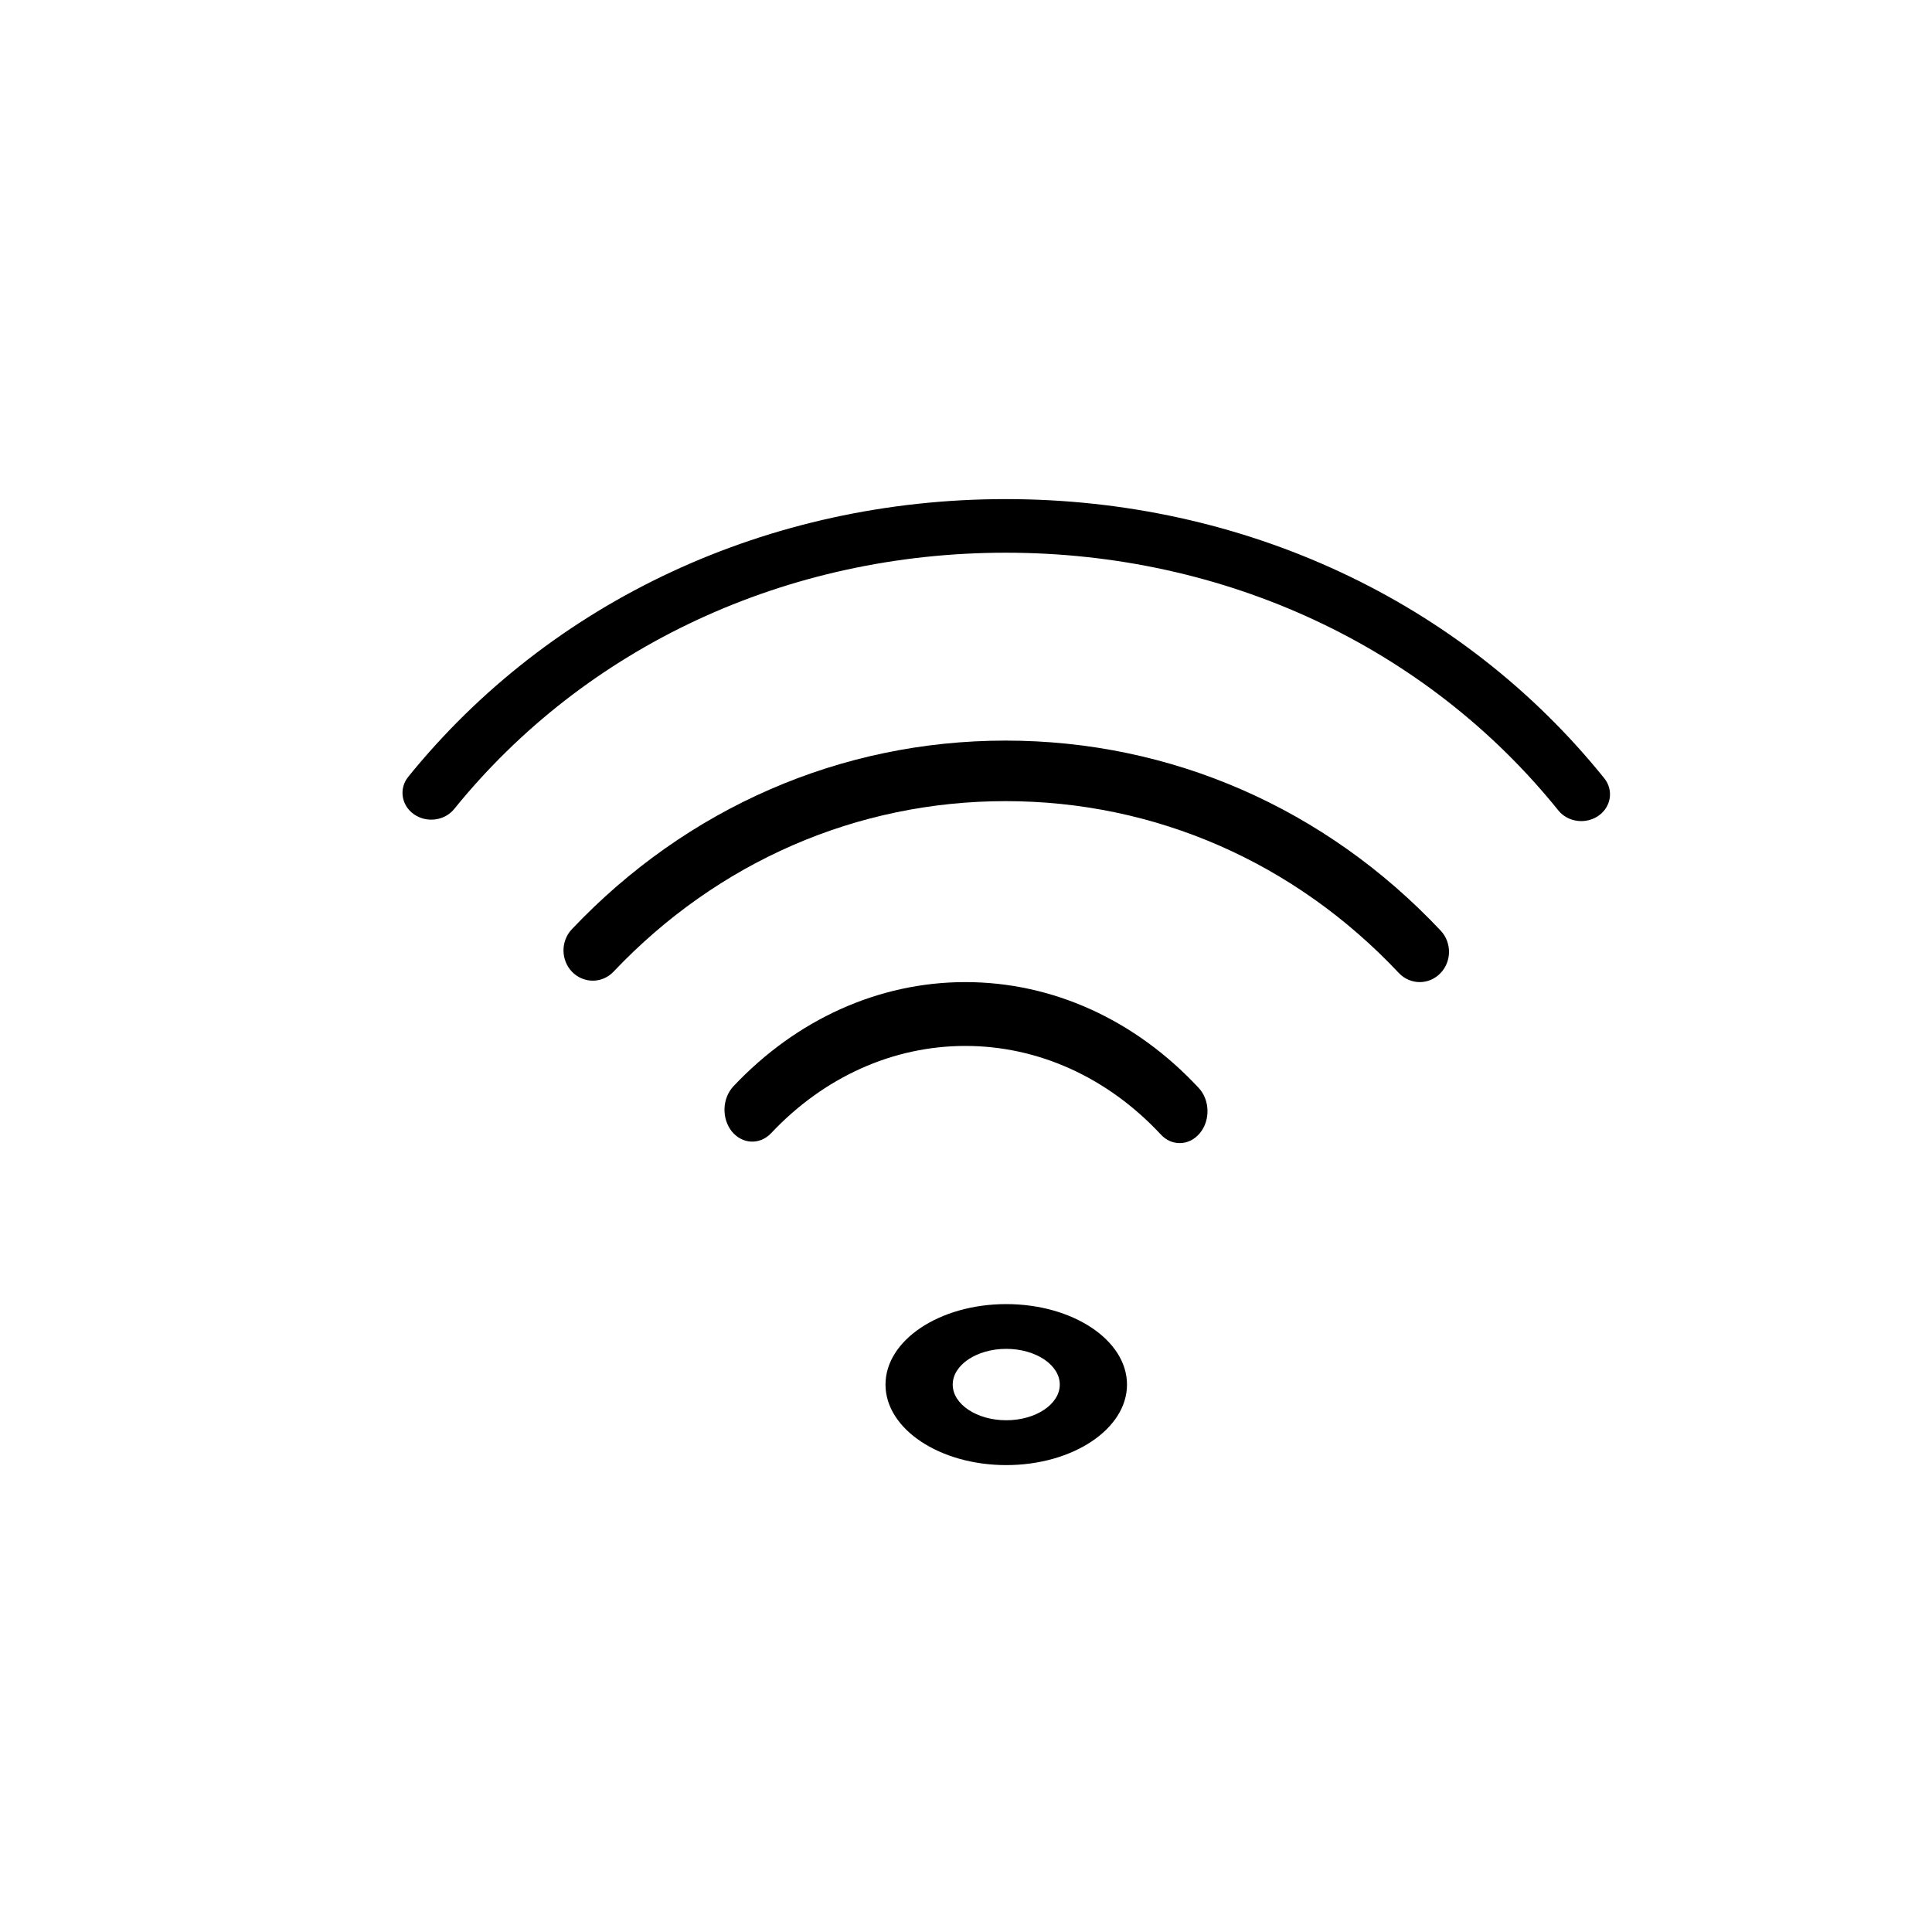 <svg viewBox="0 0 24 24" xmlns="http://www.w3.org/2000/svg" data-title="Wifi" fill="currentColor" stroke="none">
  <path fill-rule="evenodd" clip-rule="evenodd" d="M12.5 16.756C12.134 16.756 11.835 16.955 11.835 17.2 11.835 17.444 12.134 17.643 12.5 17.643 12.866 17.643 13.165 17.444 13.165 17.2 13.165 16.955 12.866 16.756 12.5 16.756ZM12.5 18.2C11.673 18.2 11 17.751 11 17.2 11 16.648 11.673 16.2 12.5 16.2 13.327 16.2 14 16.648 14 17.2 14 17.751 13.327 18.2 12.5 18.2ZM14.655 14.2C14.57 14.2 14.486 14.165 14.42 14.093 13.758 13.383 12.897 12.993 11.992 12.993 11.095 12.993 10.238 13.377 9.579 14.077 9.439 14.225 9.221 14.215 9.091 14.055 8.962 13.894 8.971 13.643 9.111 13.494 9.897 12.66 10.921 12.2 11.992 12.2 13.073 12.2 14.101 12.666 14.89 13.514 15.03 13.663 15.037 13.915 14.907 14.074 14.839 14.158 14.747 14.2 14.655 14.2Z"/>
  <path fill-rule="evenodd" clip-rule="evenodd" d="M17.637 12.2C17.542 12.2 17.447 12.162 17.376 12.086C16.081 10.71 14.347 9.952 12.492 9.952C10.646 9.952 8.917 10.704 7.623 12.069C7.483 12.218 7.253 12.22 7.109 12.075C6.966 11.93 6.963 11.691 7.104 11.543C8.535 10.032 10.448 9.2 12.492 9.2C14.545 9.2 16.465 10.039 17.897 11.561C18.037 11.71 18.034 11.949 17.89 12.093C17.819 12.165 17.727 12.2 17.637 12.2Z"/>
  <g>
    <path fill-rule="evenodd" clip-rule="evenodd" d="M19.643 10.2C19.535 10.2 19.427 10.154 19.358 10.067C17.72 8.033 15.217 6.866 12.493 6.866C9.777 6.866 7.28 8.026 5.642 10.05C5.523 10.197 5.299 10.225 5.142 10.115C4.985 10.005 4.953 9.796 5.072 9.649C6.847 7.457 9.552 6.2 12.493 6.2C15.445 6.2 18.155 7.464 19.928 9.667C20.047 9.814 20.015 10.023 19.858 10.133C19.793 10.178 19.718 10.2 19.643 10.2Z"/>
  </g>
</svg>
